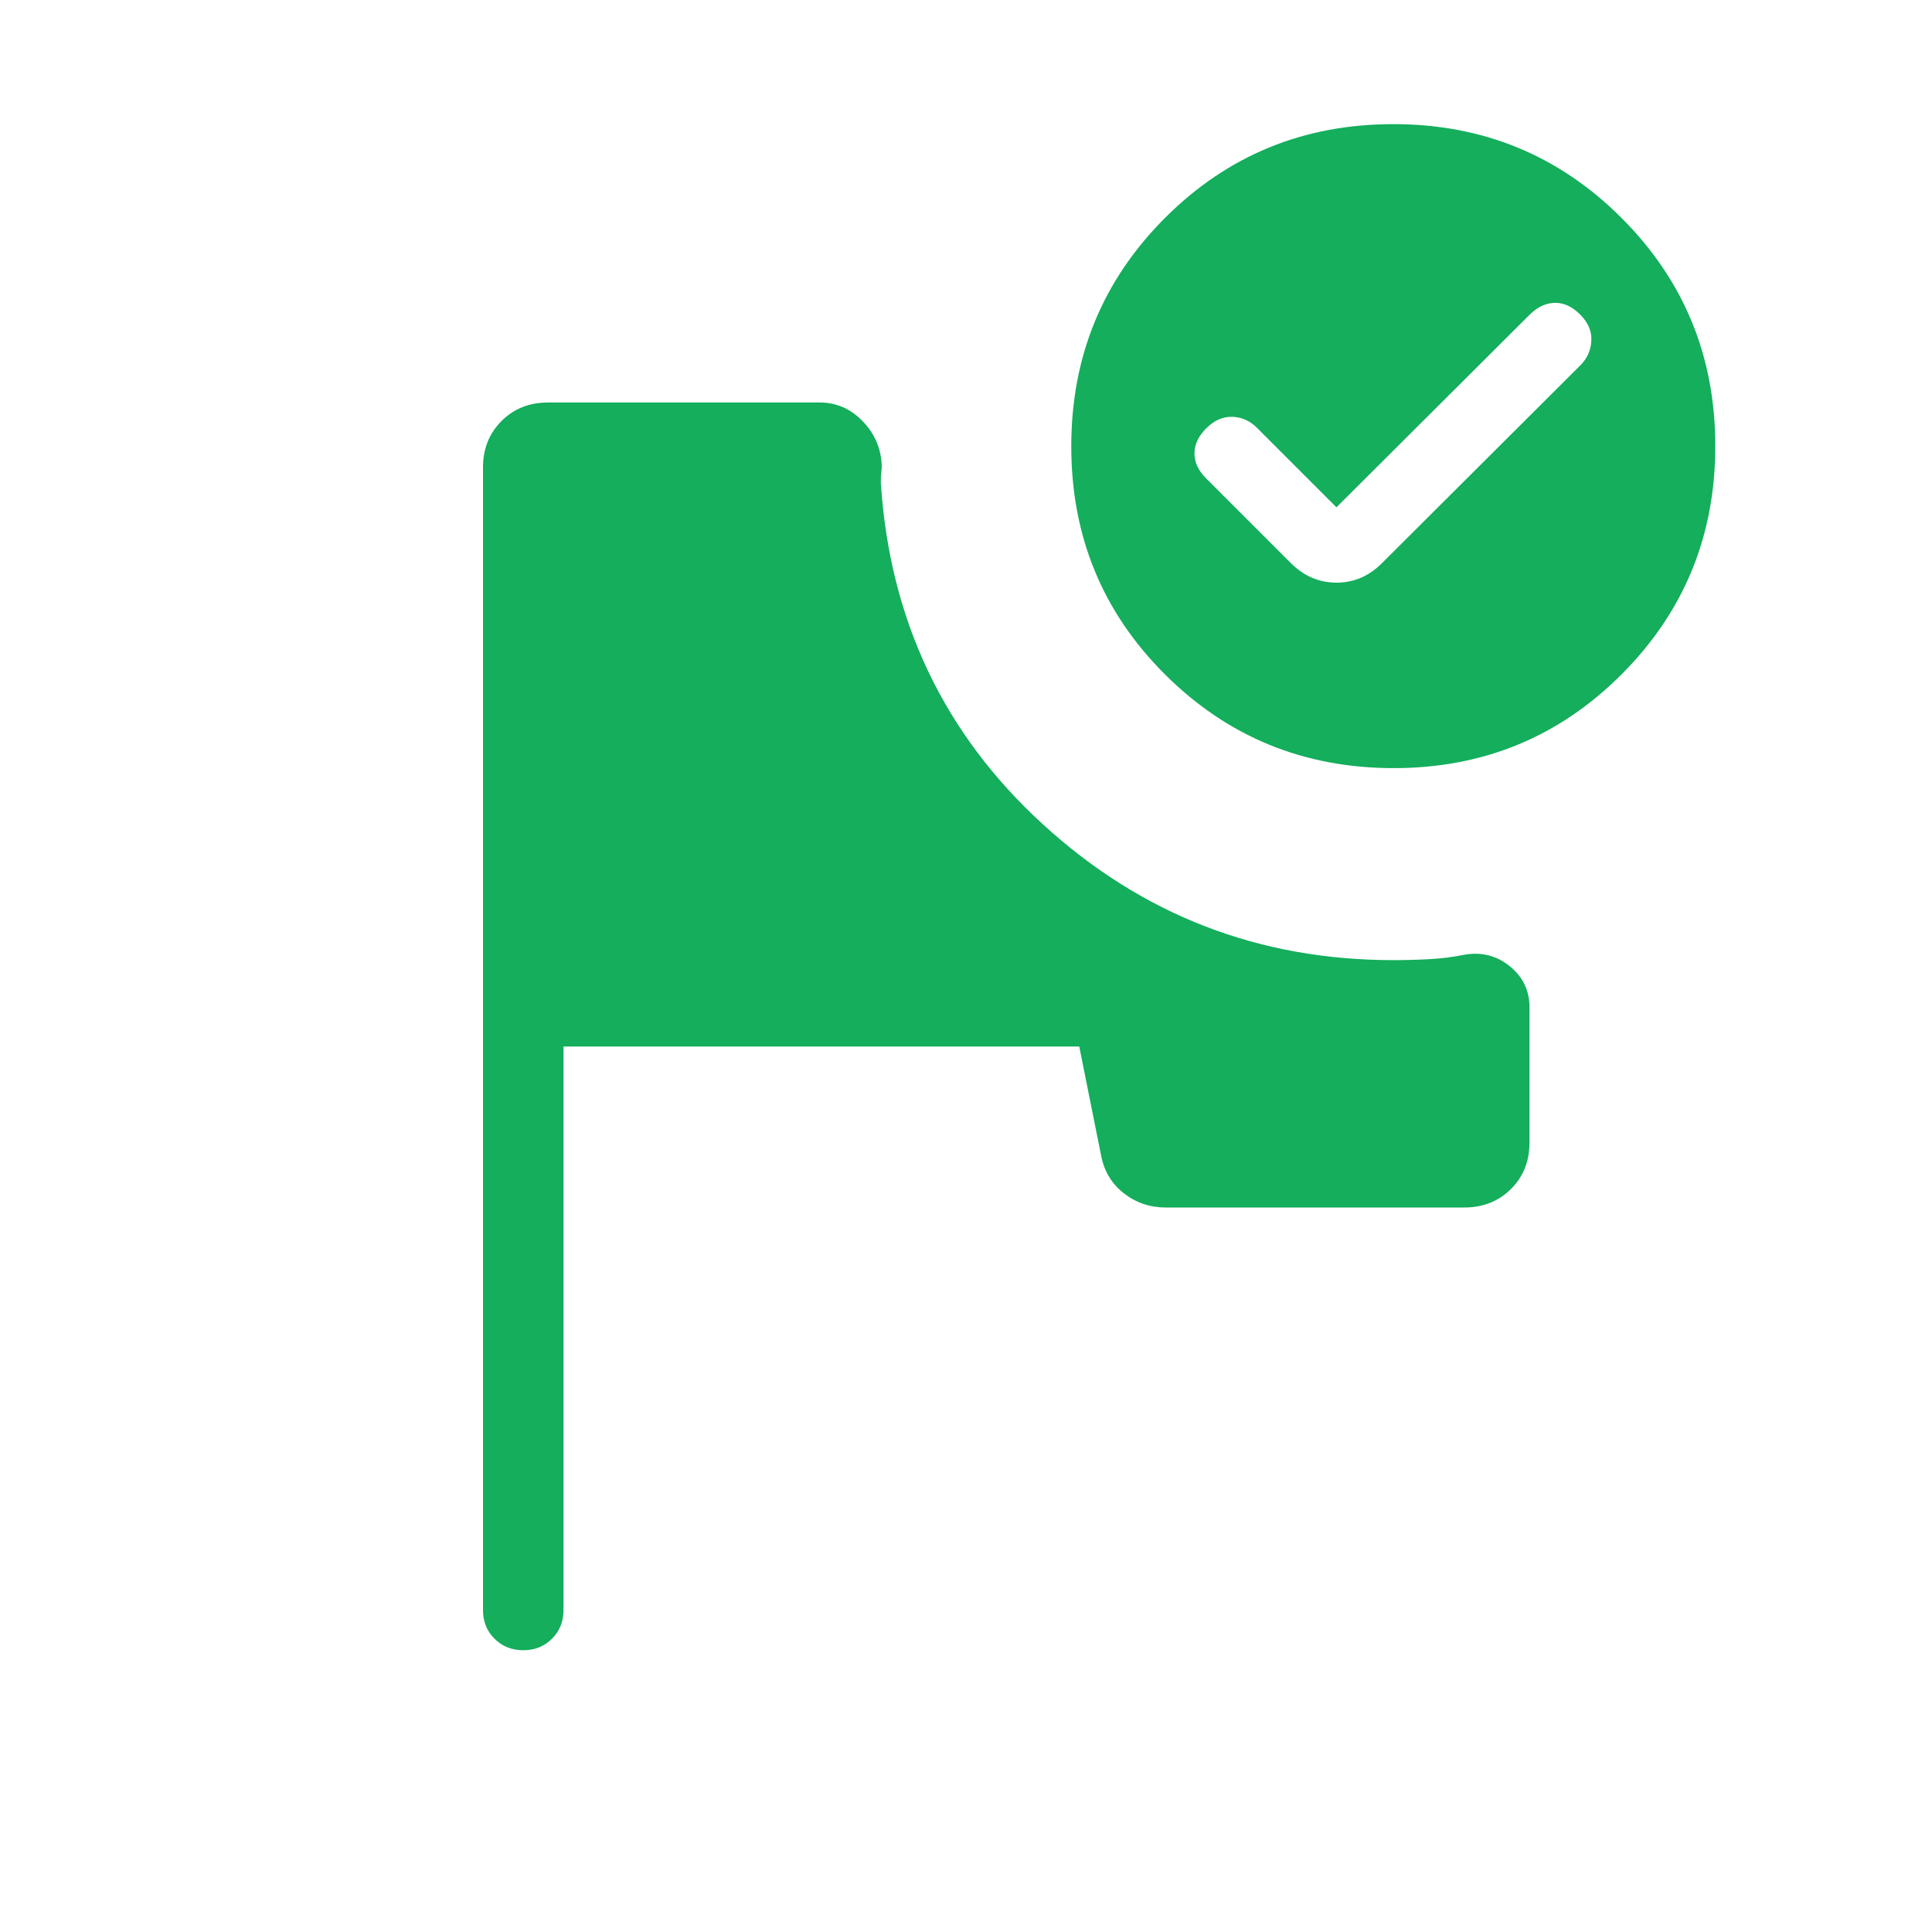 <svg width="127" height="127" viewBox="0 0 127 127" fill="none" xmlns="http://www.w3.org/2000/svg">
<path d="M34.396 108.479C33.645 108.479 33.015 108.227 32.507 107.722C31.999 107.218 31.747 106.588 31.75 105.833V30.734C31.75 29.506 32.156 28.487 32.967 27.675C33.779 26.864 34.798 26.458 36.026 26.458H53.885C54.979 26.458 55.924 26.873 56.721 27.702C57.519 28.531 57.933 29.524 57.965 30.681C57.944 30.864 57.928 31.043 57.917 31.216C57.907 31.388 57.901 31.567 57.901 31.75C58.487 40.739 62.034 48.214 68.543 54.176C75.052 60.135 82.734 63.114 91.588 63.114C92.382 63.114 93.176 63.093 93.969 63.05C94.763 63.008 95.546 62.907 96.319 62.749C97.43 62.572 98.413 62.833 99.266 63.532C100.117 64.23 100.542 65.126 100.542 66.22V75.099C100.542 76.331 100.136 77.35 99.325 78.158C98.513 78.966 97.494 79.371 96.266 79.375H76.623C75.593 79.375 74.676 79.063 73.872 78.438C73.074 77.814 72.577 76.985 72.379 75.951L70.945 68.792H37.042V105.833C37.042 106.588 36.789 107.218 36.285 107.722C35.781 108.227 35.151 108.479 34.396 108.479ZM91.588 8.16C97.48 8.16 102.48 10.215 106.59 14.325C110.7 18.434 112.755 23.435 112.755 29.326C112.755 35.218 110.7 40.22 106.59 44.334C102.48 48.447 97.48 50.5 91.588 50.493C85.697 50.486 80.694 48.433 76.581 44.334C72.468 40.234 70.415 35.232 70.421 29.326C70.421 23.435 72.475 18.434 76.581 14.325C80.687 10.215 85.69 8.16 91.588 8.16ZM87.852 33.348L82.619 28.115C82.164 27.66 81.627 27.421 81.01 27.4C80.393 27.379 79.823 27.628 79.301 28.146C78.779 28.665 78.518 29.219 78.518 29.808C78.518 30.397 78.779 30.949 79.301 31.464L84.857 37.02C85.715 37.874 86.713 38.301 87.852 38.301C88.992 38.301 89.988 37.874 90.842 37.02L103.875 24.024C104.331 23.569 104.574 23.029 104.606 22.405C104.641 21.777 104.398 21.202 103.875 20.68C103.353 20.158 102.799 19.9 102.214 19.907C101.628 19.914 101.076 20.172 100.558 20.68L87.852 33.348Z" fill="#14AE5C"/>
</svg>
